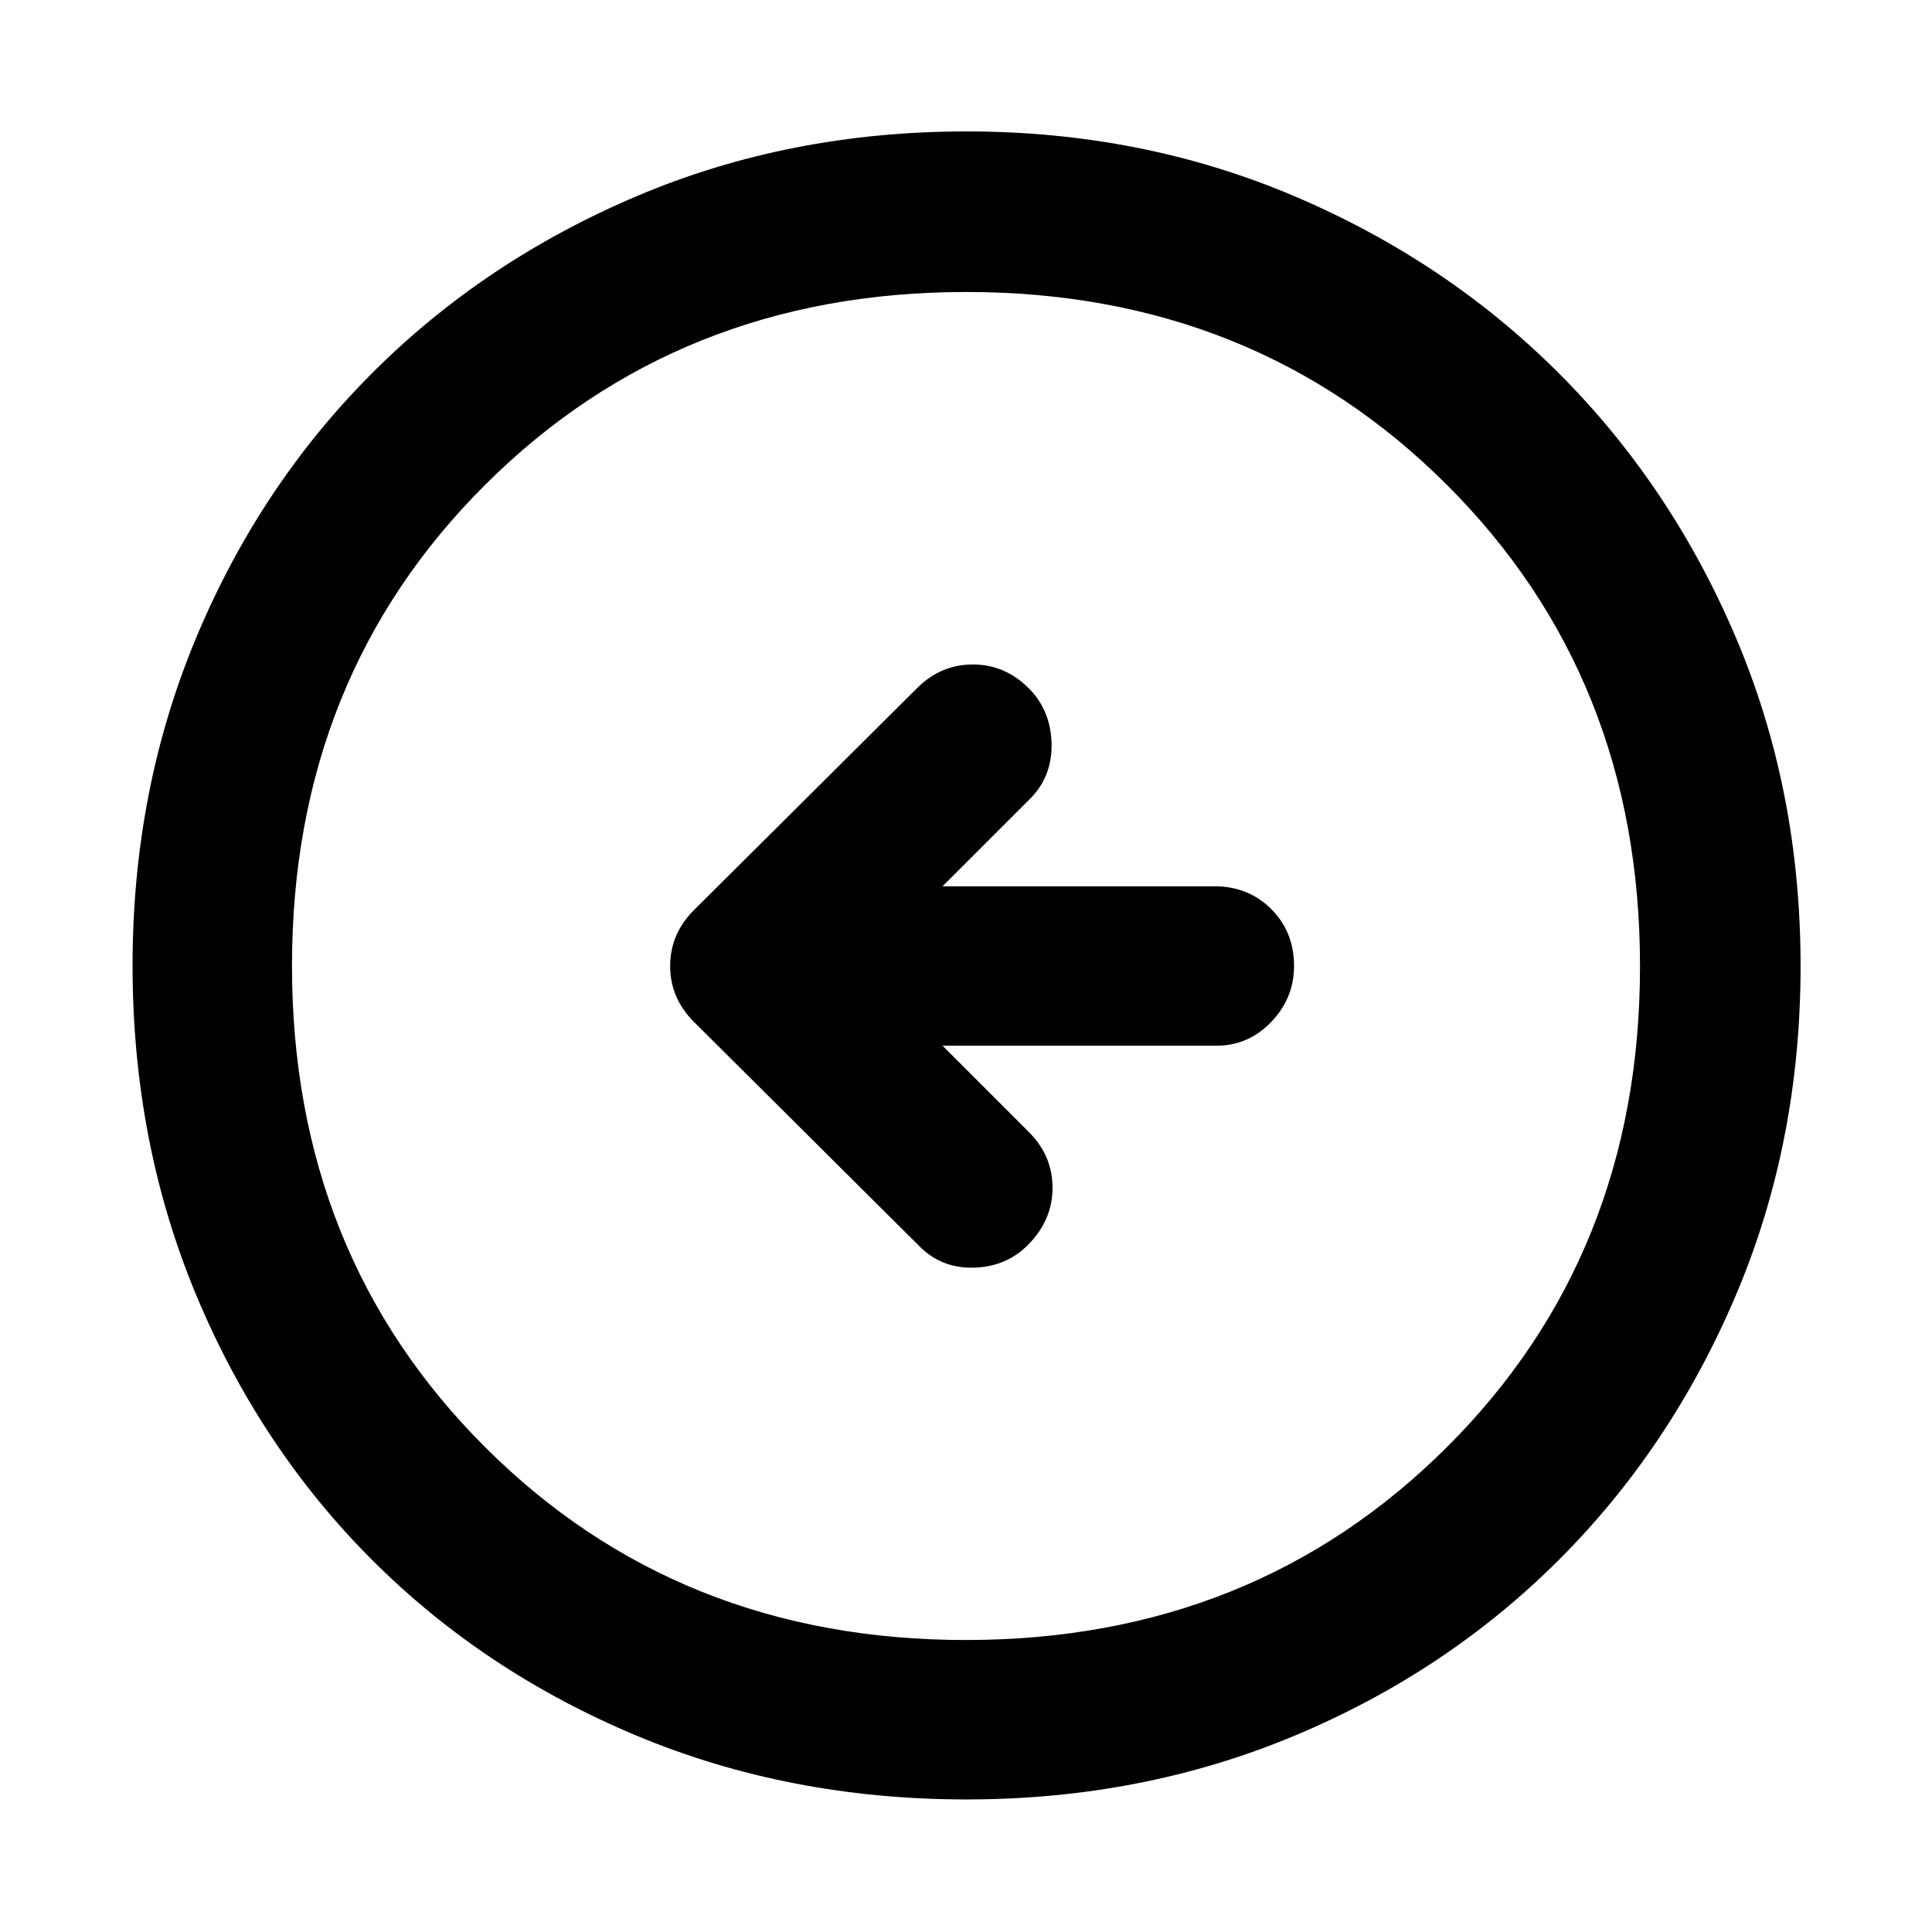 <svg xmlns="http://www.w3.org/2000/svg" width="48" height="48" viewBox="0 96 960 960"><path d="M456.609 715.001q11.108 11.391 27.424 10.891 16.315-.5 27.141-11.679 11.827-12.18 11.827-28.066t-11.827-27.712l-42.825-42.826h136.042q15.957 0 27.283-11.826 11.327-11.826 11.327-27.783 0-16.957-11.327-28.283-11.326-11.326-28.283-11.326H468.349l43.825-43.826q10.827-11.109 10.327-27.424-.5-16.315-11.327-27.142-11.826-11.826-27.783-11.826-15.956 0-27.782 11.826L344.826 548.217Q332.999 560.043 332.999 576t11.827 27.783l111.783 111.218Zm23.674 275.13q-88.109 0-163.928-31.678-75.819-31.677-131.475-87.333-55.656-55.656-87.333-131.475-31.678-75.819-31.678-163.928 0-87.108 31.544-162.681 31.544-75.572 87.333-131.474 55.79-55.903 131.609-88.081 75.819-32.177 163.928-32.177 87.108 0 162.712 32.104 75.603 32.104 131.529 87.997t88.049 131.452Q894.696 488.416 894.696 576q0 87.826-32.177 163.645-32.178 75.819-88.081 131.609-55.902 55.789-131.474 87.333-75.573 31.544-162.681 31.544Zm-.387-79.218q142.843 0 238.93-95.706 96.087-95.706 96.087-239.108 0-143.403-95.984-239.208-95.983-95.804-238.825-95.804-142.843 0-238.93 95.706-96.087 95.706-96.087 239.108 0 143.403 95.984 239.208 95.983 95.804 238.825 95.804ZM480 576Z"/></svg>